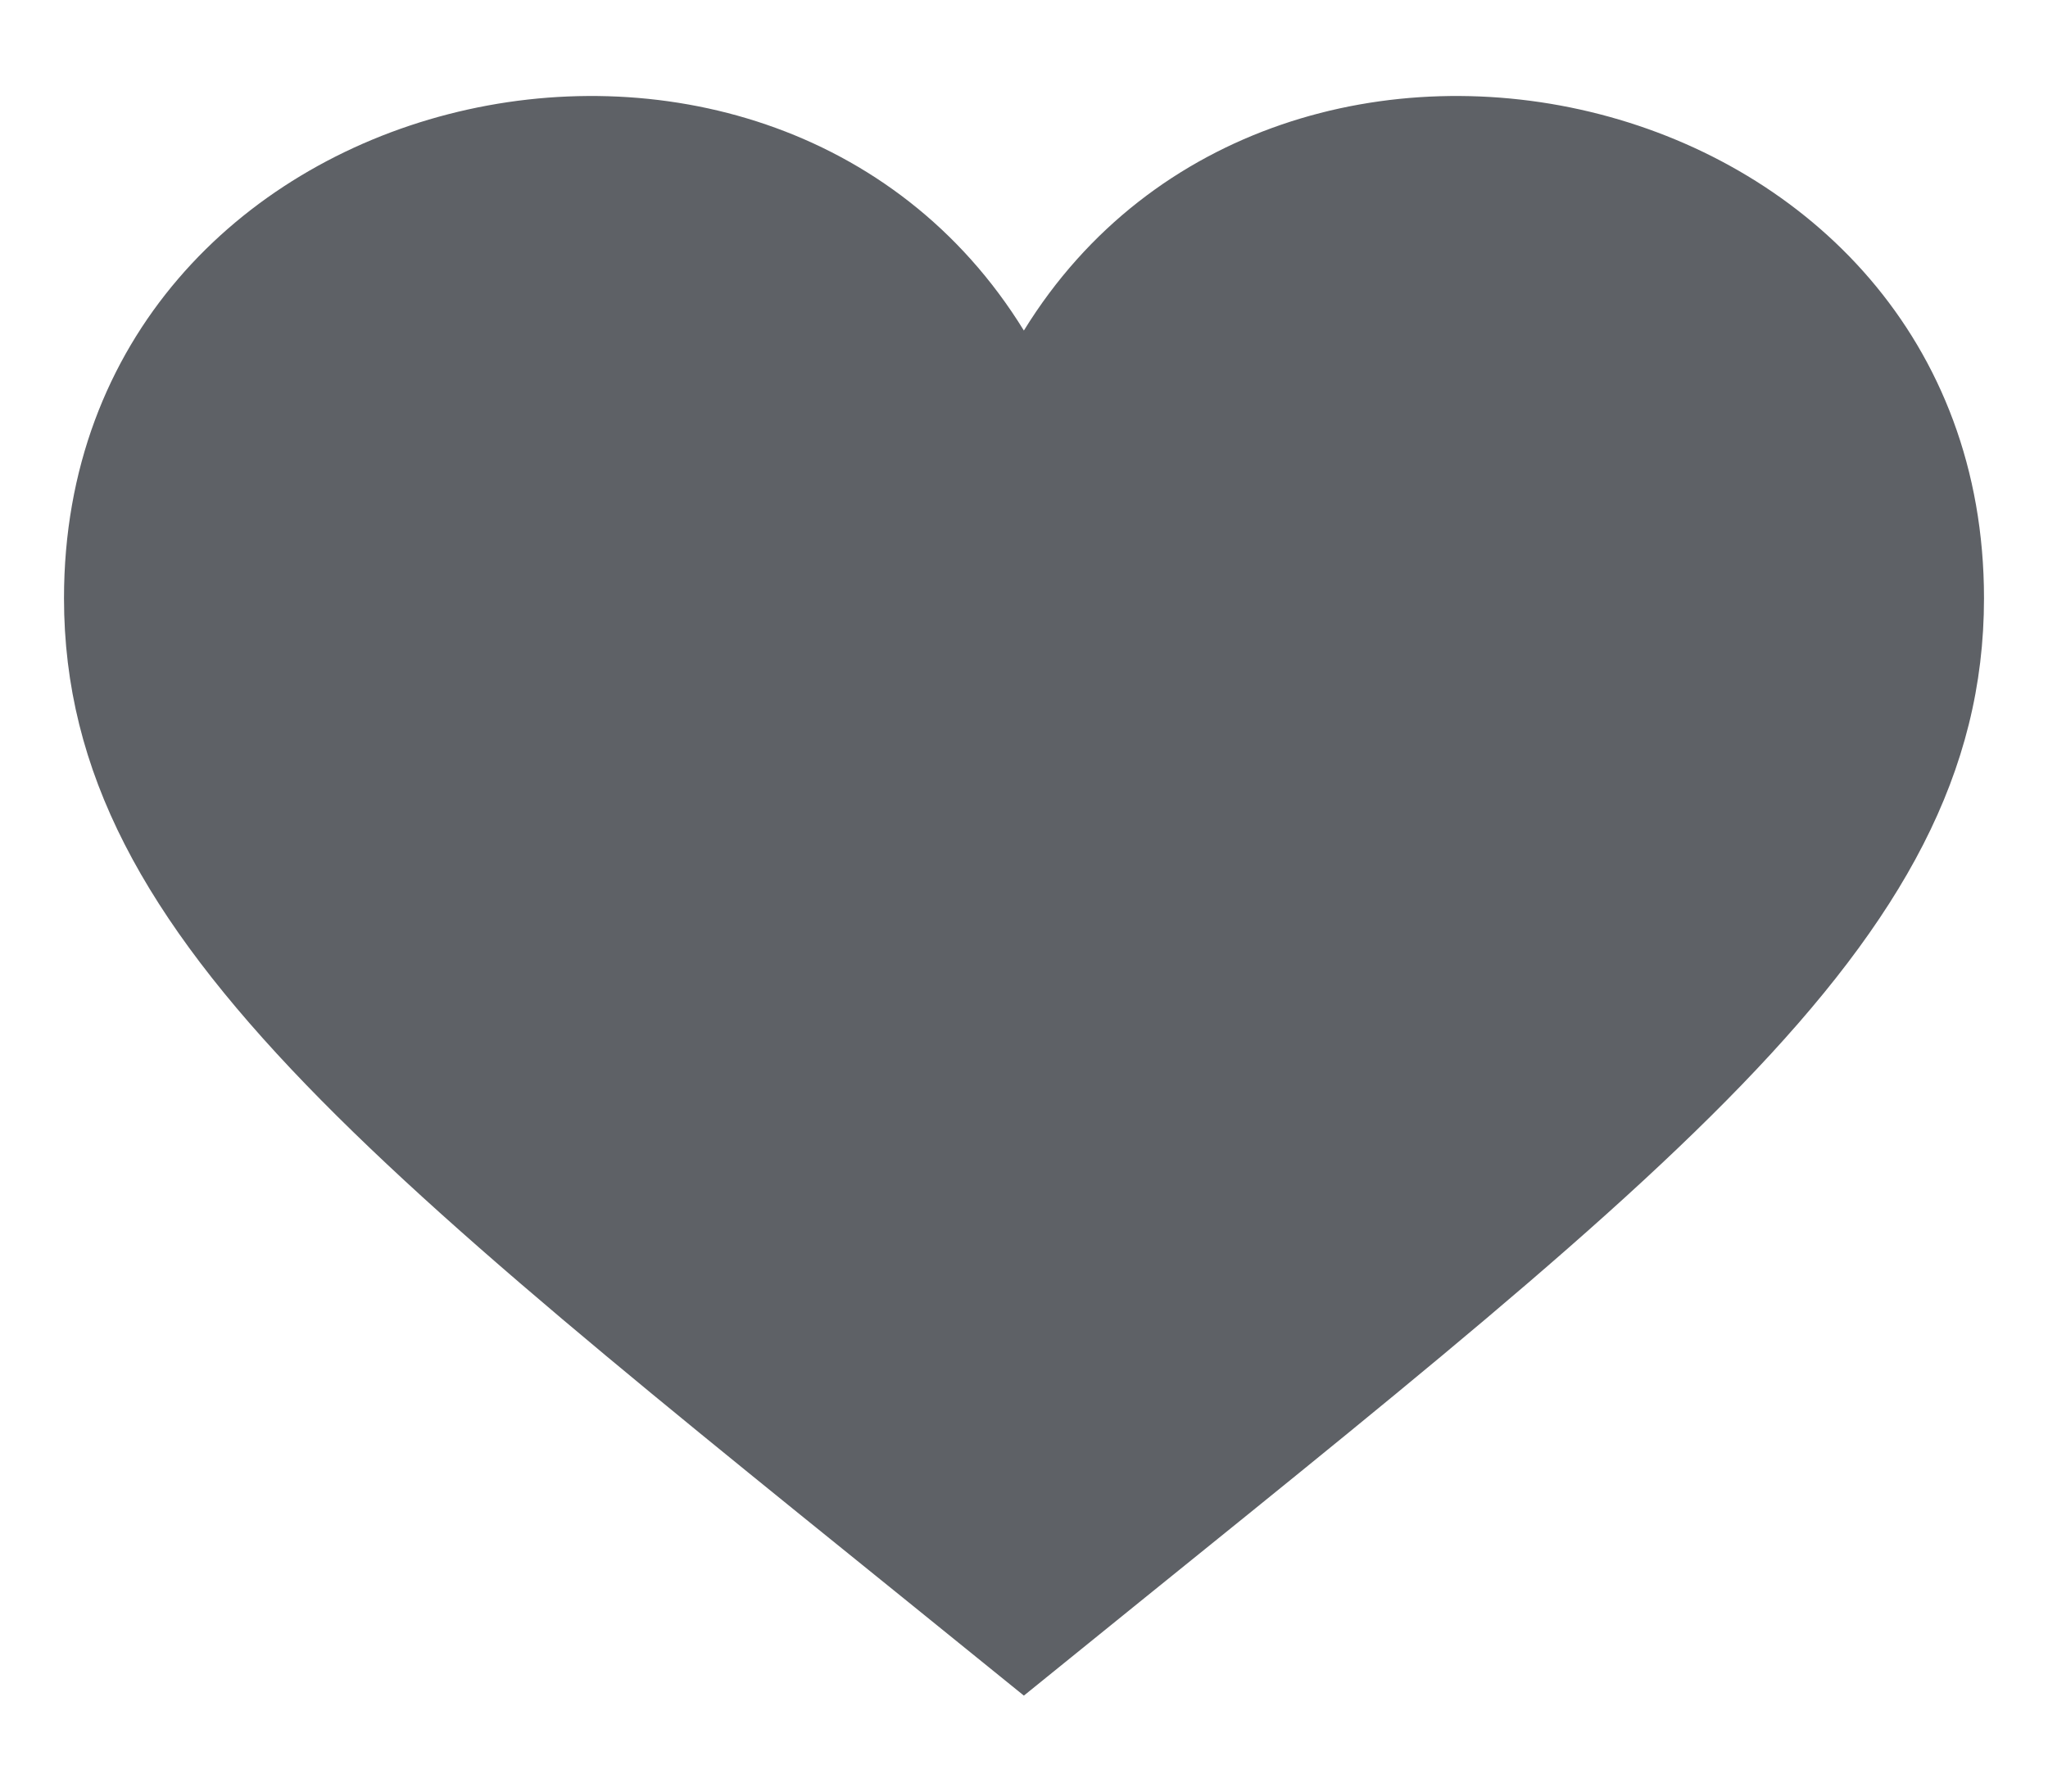 <svg width="16" height="14" viewBox="0 0 16 14" fill="none" xmlns="http://www.w3.org/2000/svg">
<path d="M7.999 2.583C6.008 -0.652 0.5 0.612 0.5 4.675C0.5 7.401 3.041 9.225 7.999 13.25C12.958 9.225 15.5 7.401 15.5 4.675C15.5 0.612 9.991 -0.652 7.999 2.583Z" fill="#5E6166"/>
</svg>
